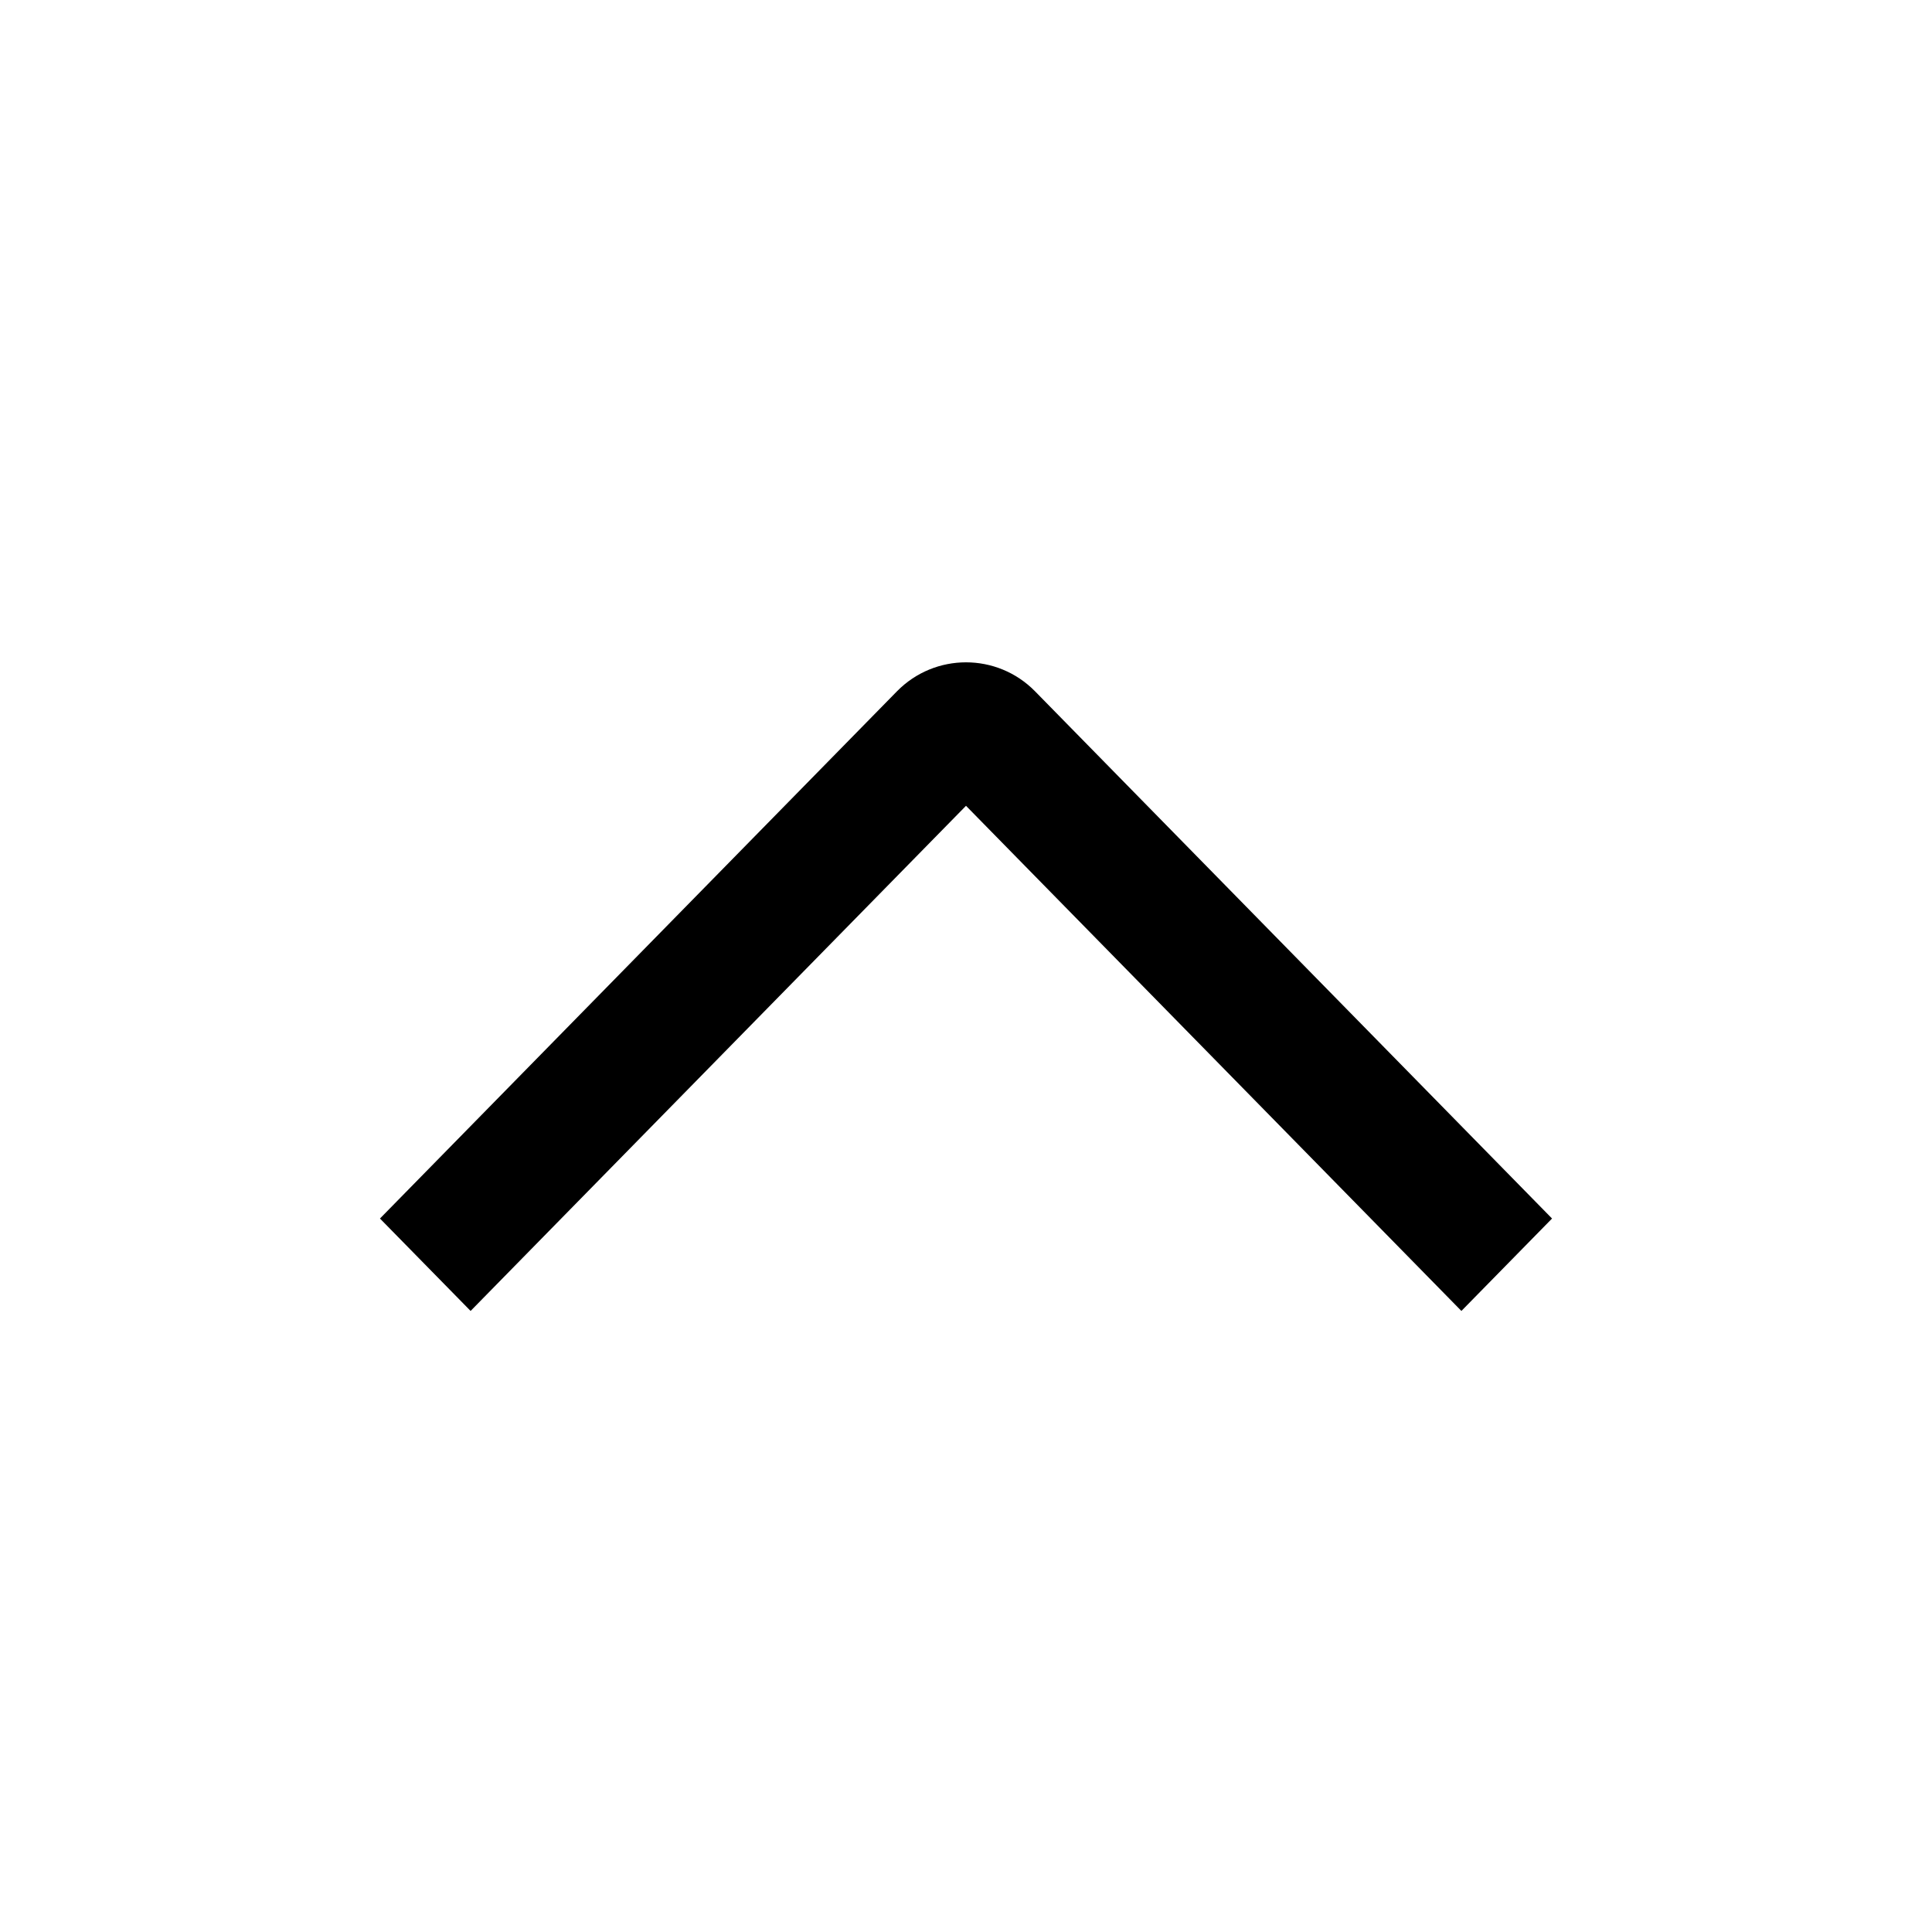 <svg width="24" height="24" viewBox="0 0 24 24" fill="none" xmlns="http://www.w3.org/2000/svg">
<path d="M12 10.01L18.154 16.285L19.28 15.137L12.857 8.587C12.386 8.108 11.614 8.108 11.143 8.587L4.72 15.137L5.846 16.285L12 10.01Z" fill="black"/>
</svg>
